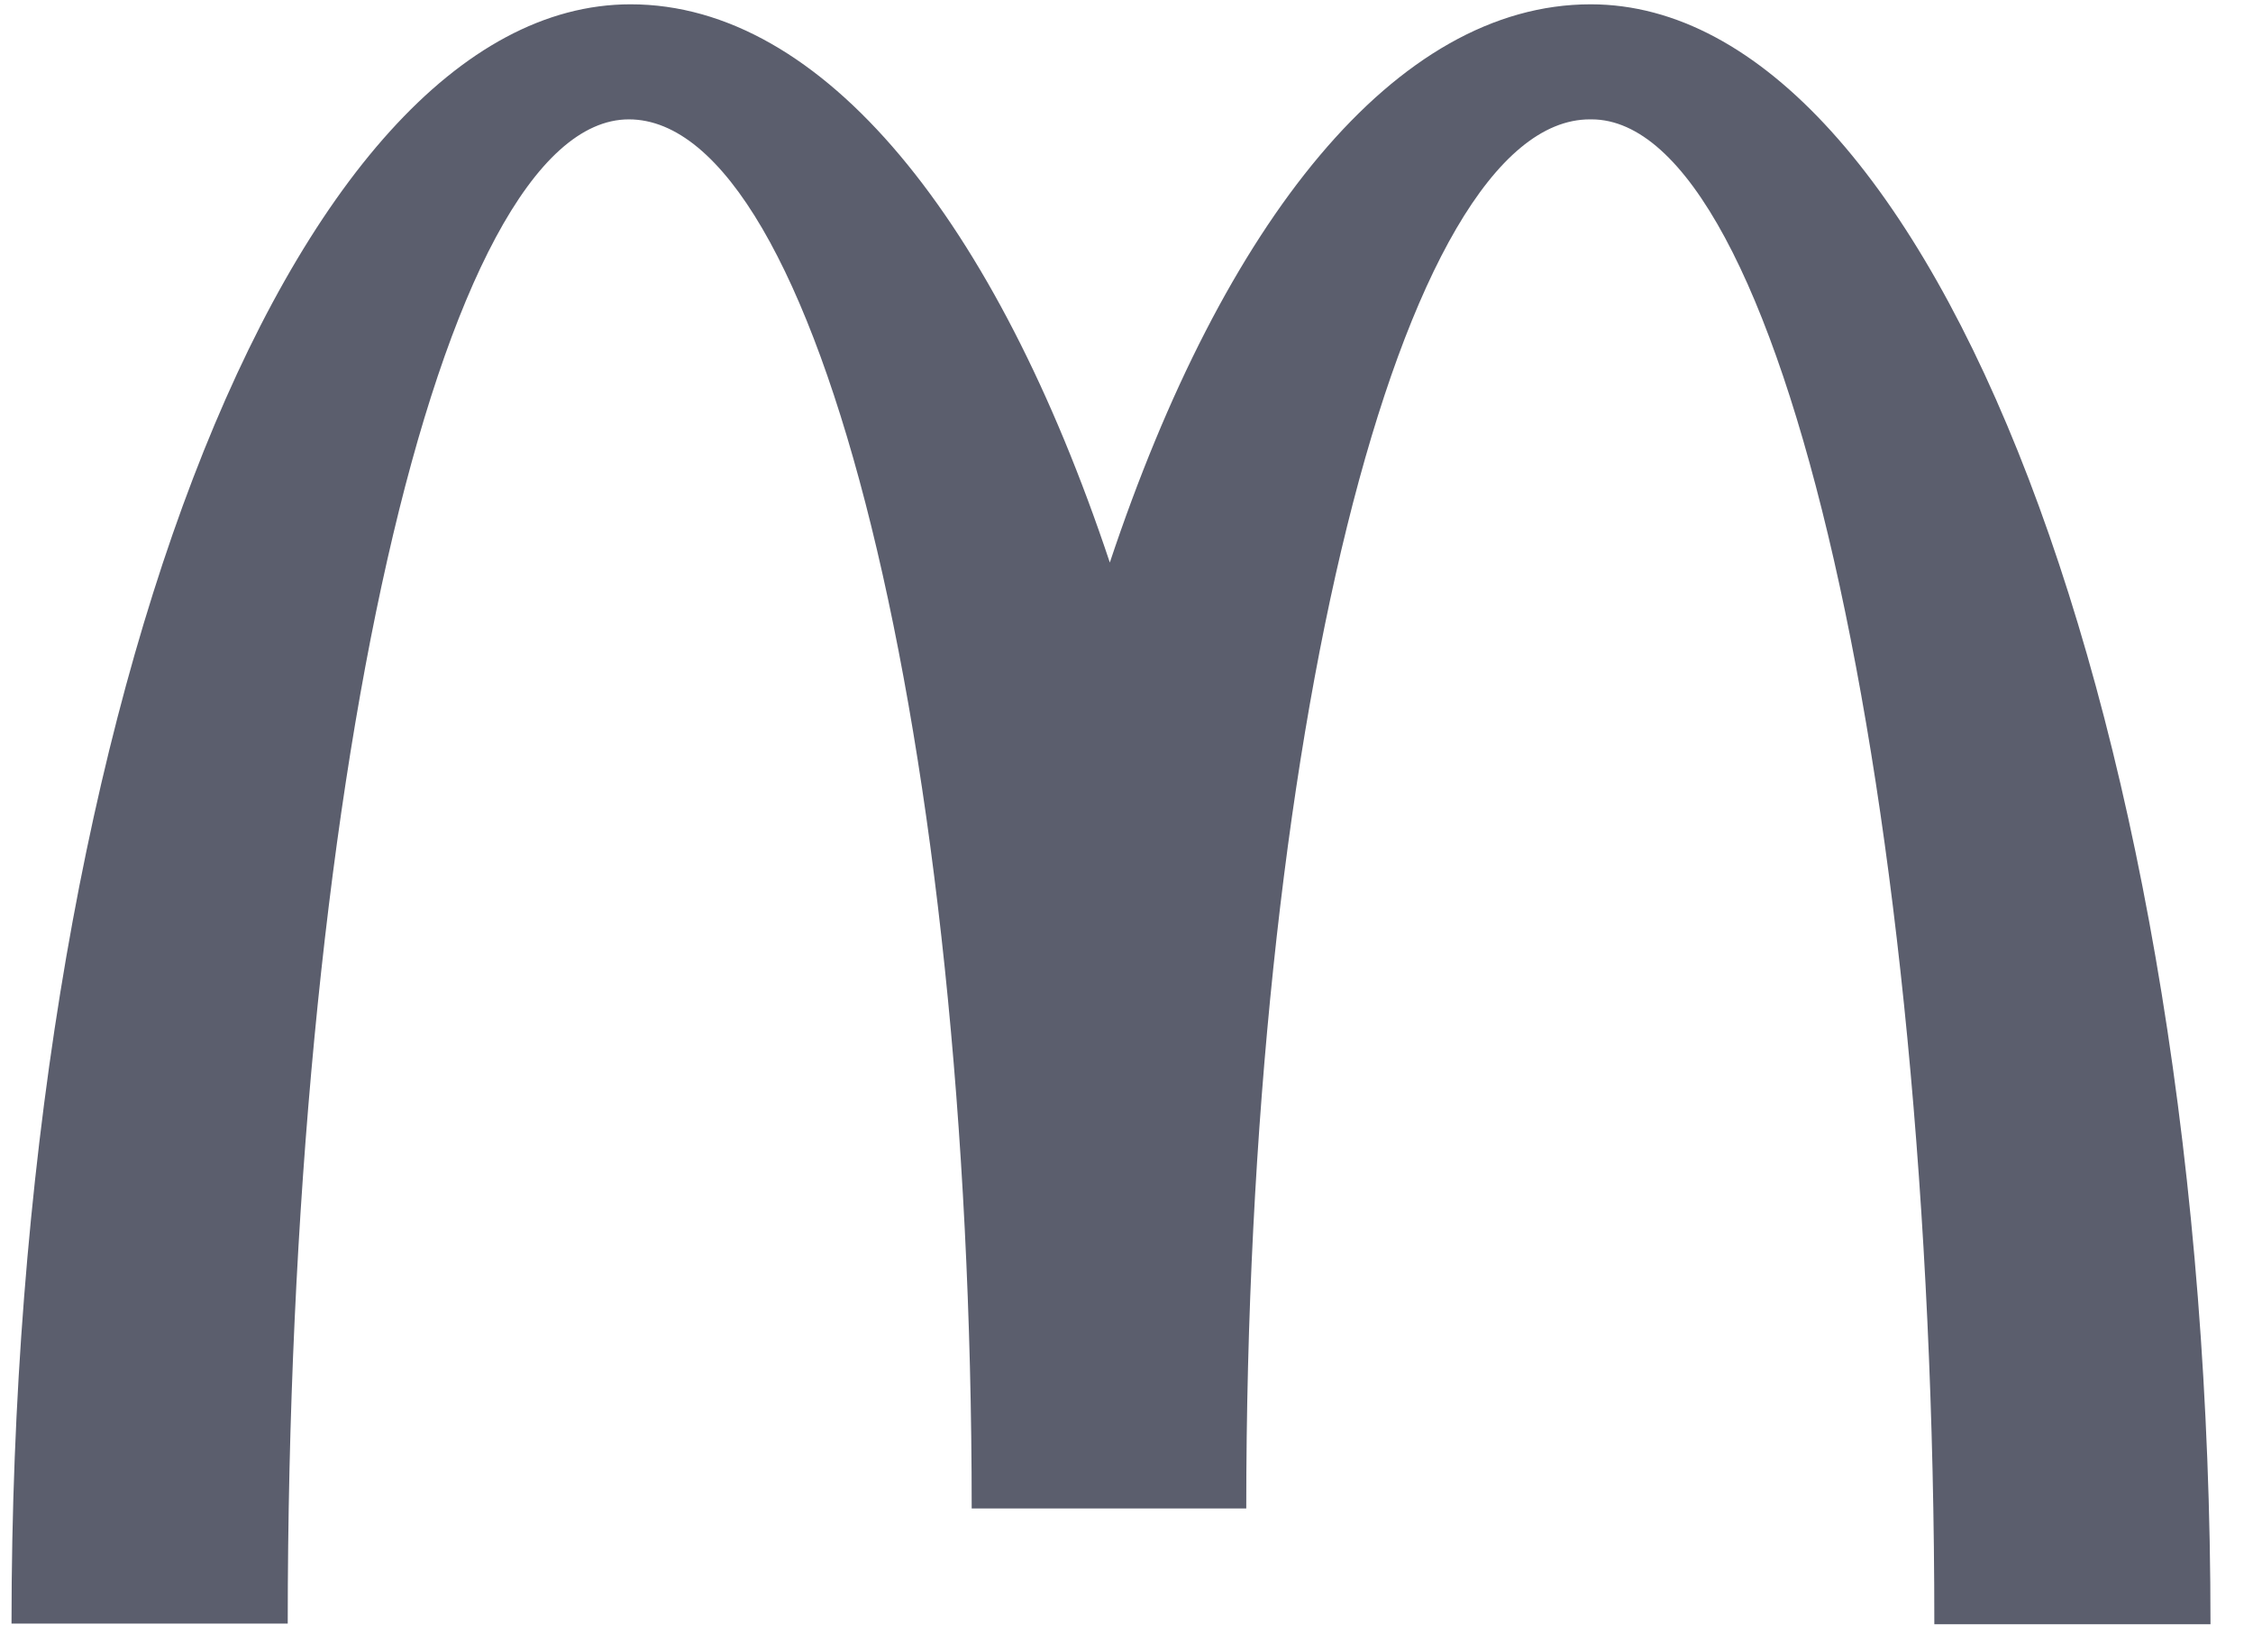 <?xml version="1.0" encoding="UTF-8"?>
<svg width="45px" height="33px" viewBox="0 0 45 33" version="1.1" xmlns="http://www.w3.org/2000/svg" xmlns:xlink="http://www.w3.org/1999/xlink">
    <!-- Generator: Sketch 54.1 (76490) - https://sketchapp.com -->
    <title>logo-mcdonalds</title>
    <desc>Created with Sketch.</desc>
    <g id="Home-One-Page-Landing" stroke="none" stroke-width="1" fill="none" fill-rule="evenodd">
        <g id="Artboard" transform="translate(-512, -537)" fill="#5B5E6D">
            <g id="Group-2" transform="translate(30, 536)">
                <g id="logo-mcdonalds" transform="translate(482, 1)">
                    <path d="M31.787,2.384 C35.569,2.384 38.635,15.832 38.635,32.439 L44.151,32.439 C44.151,14.559 38.587,0.086 31.772,0.086 C27.877,0.086 24.438,4.422 22.167,11.235 C19.895,4.423 16.455,0.086 12.594,0.086 C5.779,0.086 0.23,14.545 0.23,32.426 L5.747,32.426 C5.747,15.819 8.781,2.384 12.561,2.384 C16.342,2.384 19.408,14.805 19.408,30.127 L24.892,30.127 C24.892,14.805 27.975,2.384 31.755,2.384" id="Path"></path>
                </g>
            </g>
        </g>
    </g>
</svg>
